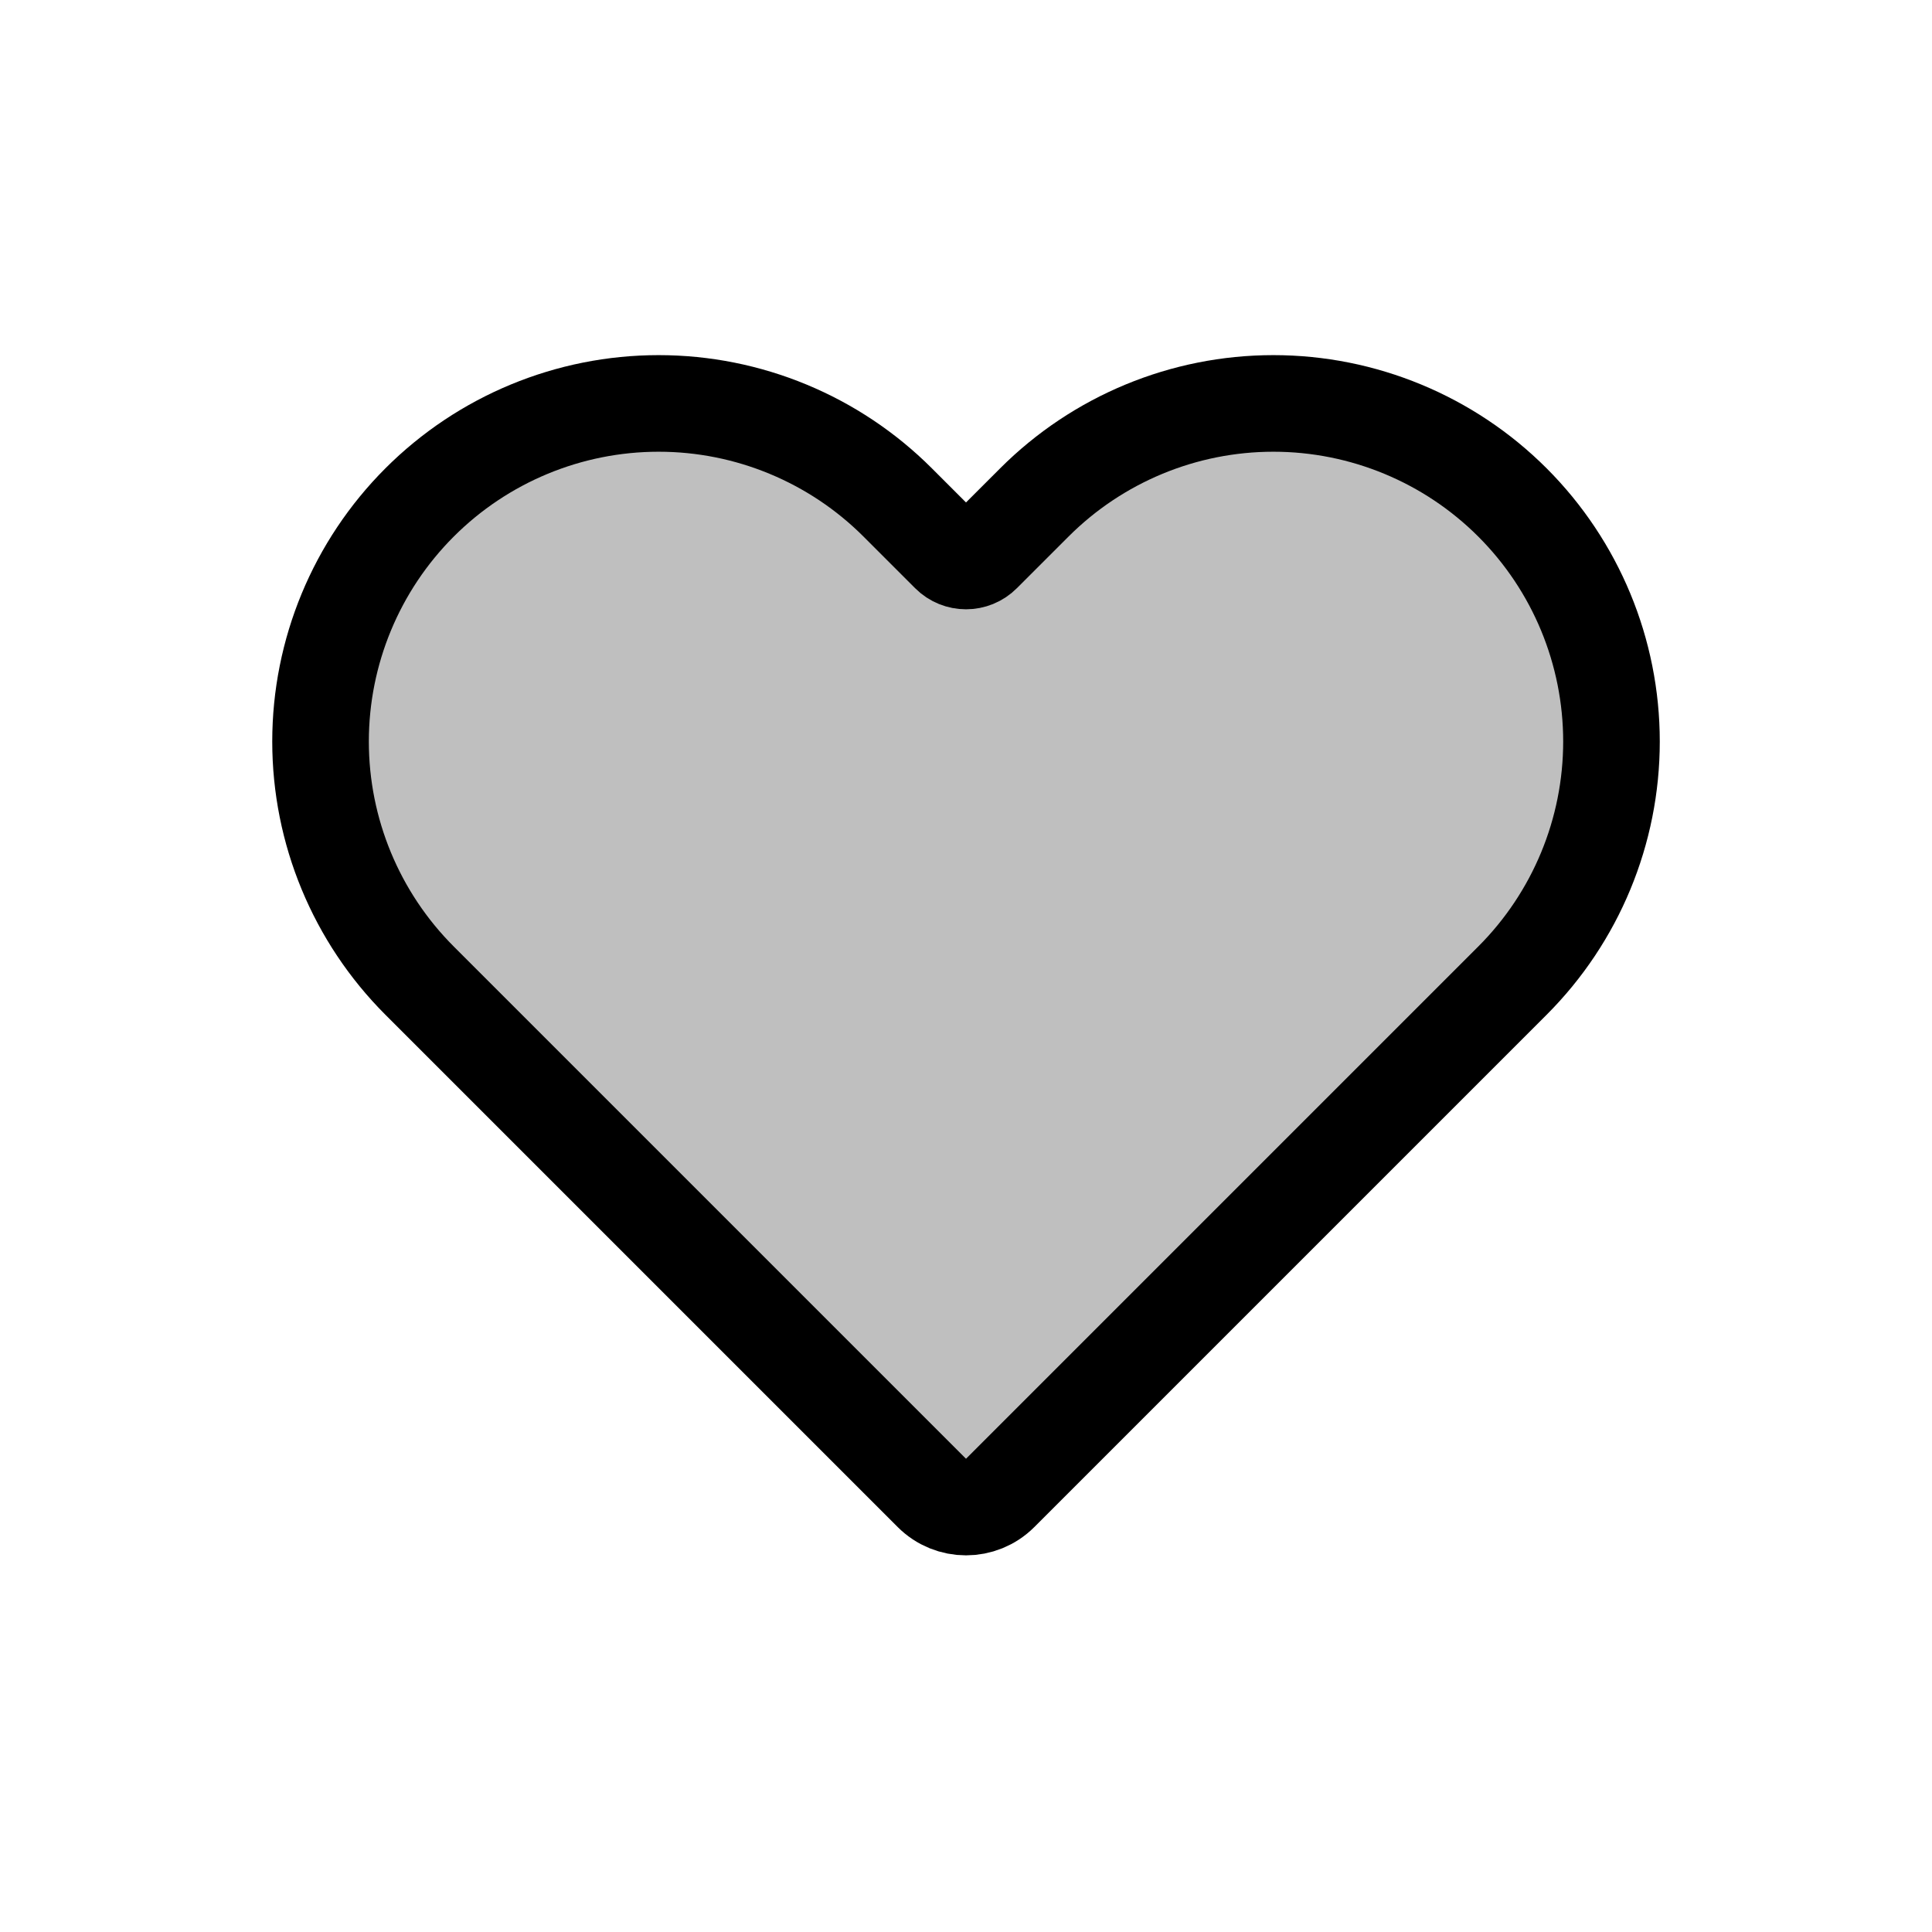 <svg width="80" height="80" viewBox="0 0 80 80" fill="none" xmlns="http://www.w3.org/2000/svg">
  <path d="M17.373 20.806C14.748 23.431 13.273 26.992 13.273 30.705C13.273 34.418 14.748 37.979 17.373 40.605L38.586 61.818C39.367 62.599 40.633 62.599 41.415 61.818L62.628 40.605C65.253 37.979 66.728 34.418 66.728 30.705C66.728 26.992 65.253 23.431 62.628 20.806C60.002 18.18 56.441 16.705 52.728 16.705C49.015 16.705 45.454 18.18 42.829 20.806L40.691 22.943C40.31 23.325 39.691 23.325 39.309 22.943L37.172 20.806C34.546 18.18 30.985 16.705 27.273 16.705C23.559 16.705 19.998 18.18 17.373 20.806Z" fill="currentColor" fill-opacity="0.25" stroke="currentColor" stroke-width="4" stroke-linecap="round" stroke-linejoin="round" />
</svg>
